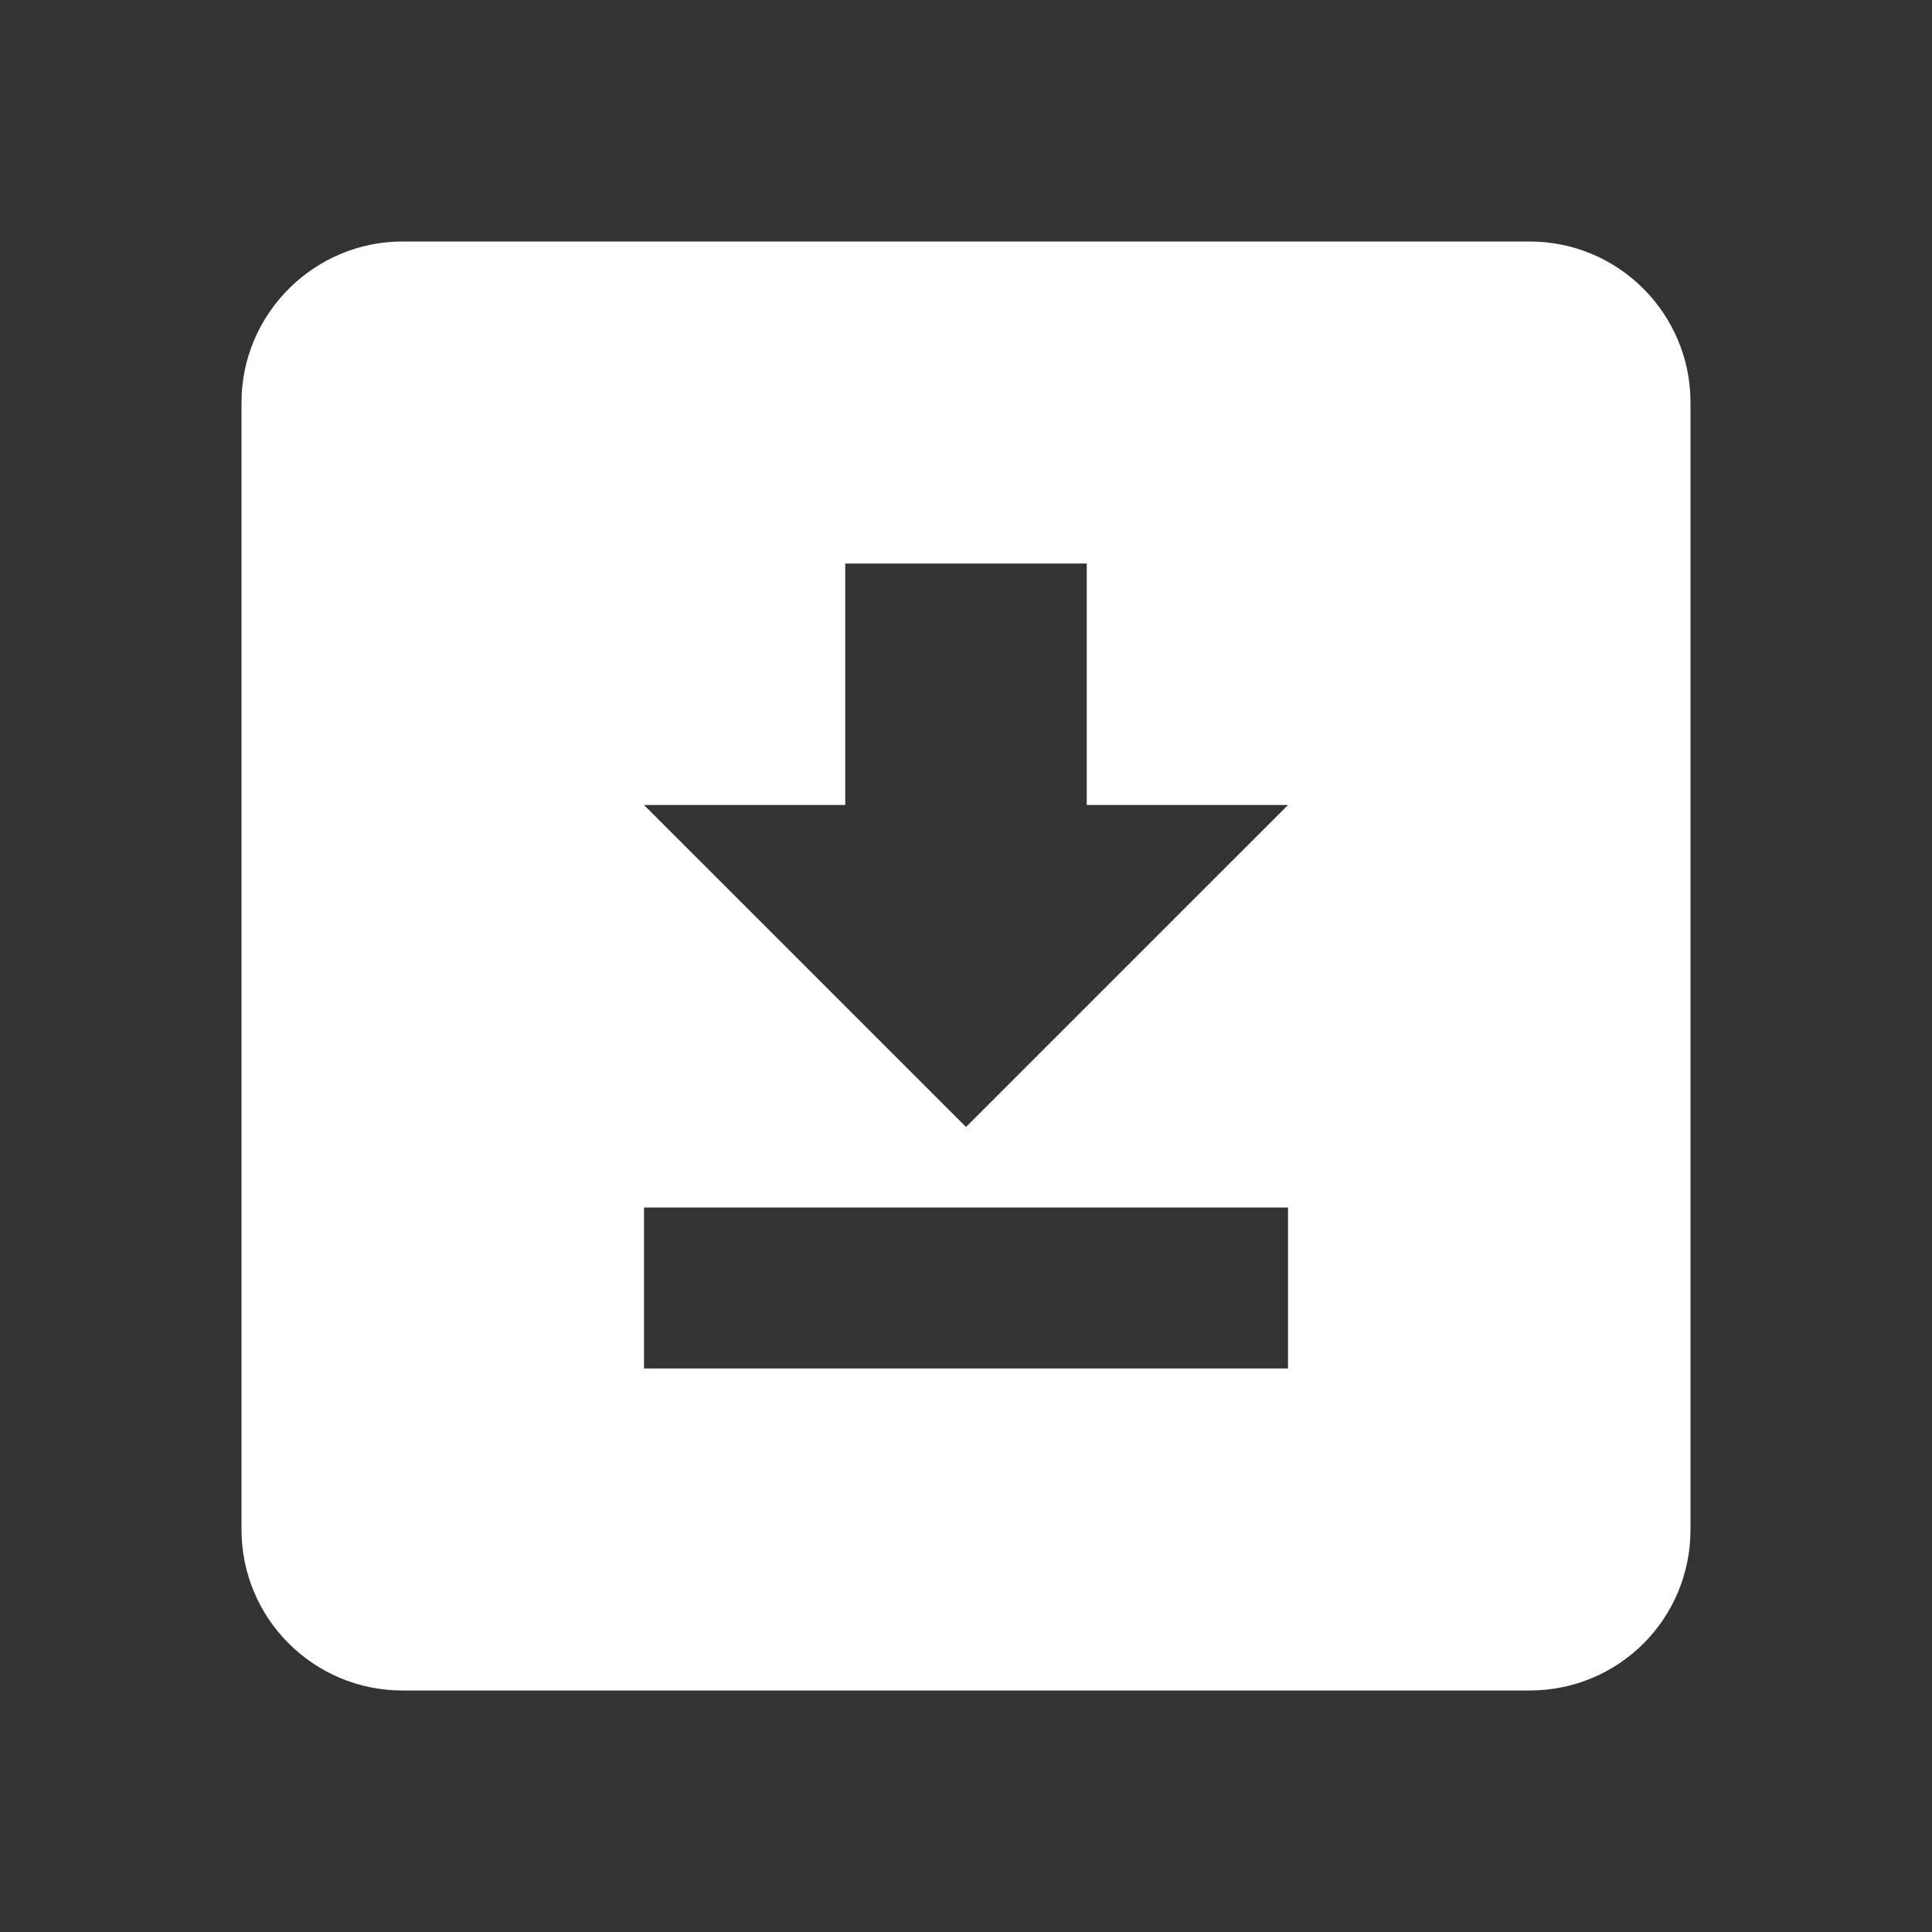 <svg xmlns="http://www.w3.org/2000/svg" viewBox="0 0 24 24" fill="white" width="20" height="20">
    <rect x="0" y="0" width="24" height="24" fill="#333333" stroke="none"/>
    <path d="M5 3H19C20.11 3 21 3.9 21 5V19C21 20.11 20.11 21 19 21H5C3.9 21 3 20.11 3 19V5C3 3.9 3.9 3 5 3M8 17H16V15H8V17M16 10H13.5V7H10.5V10H8L12 14L16 10Z"/>
</svg>
